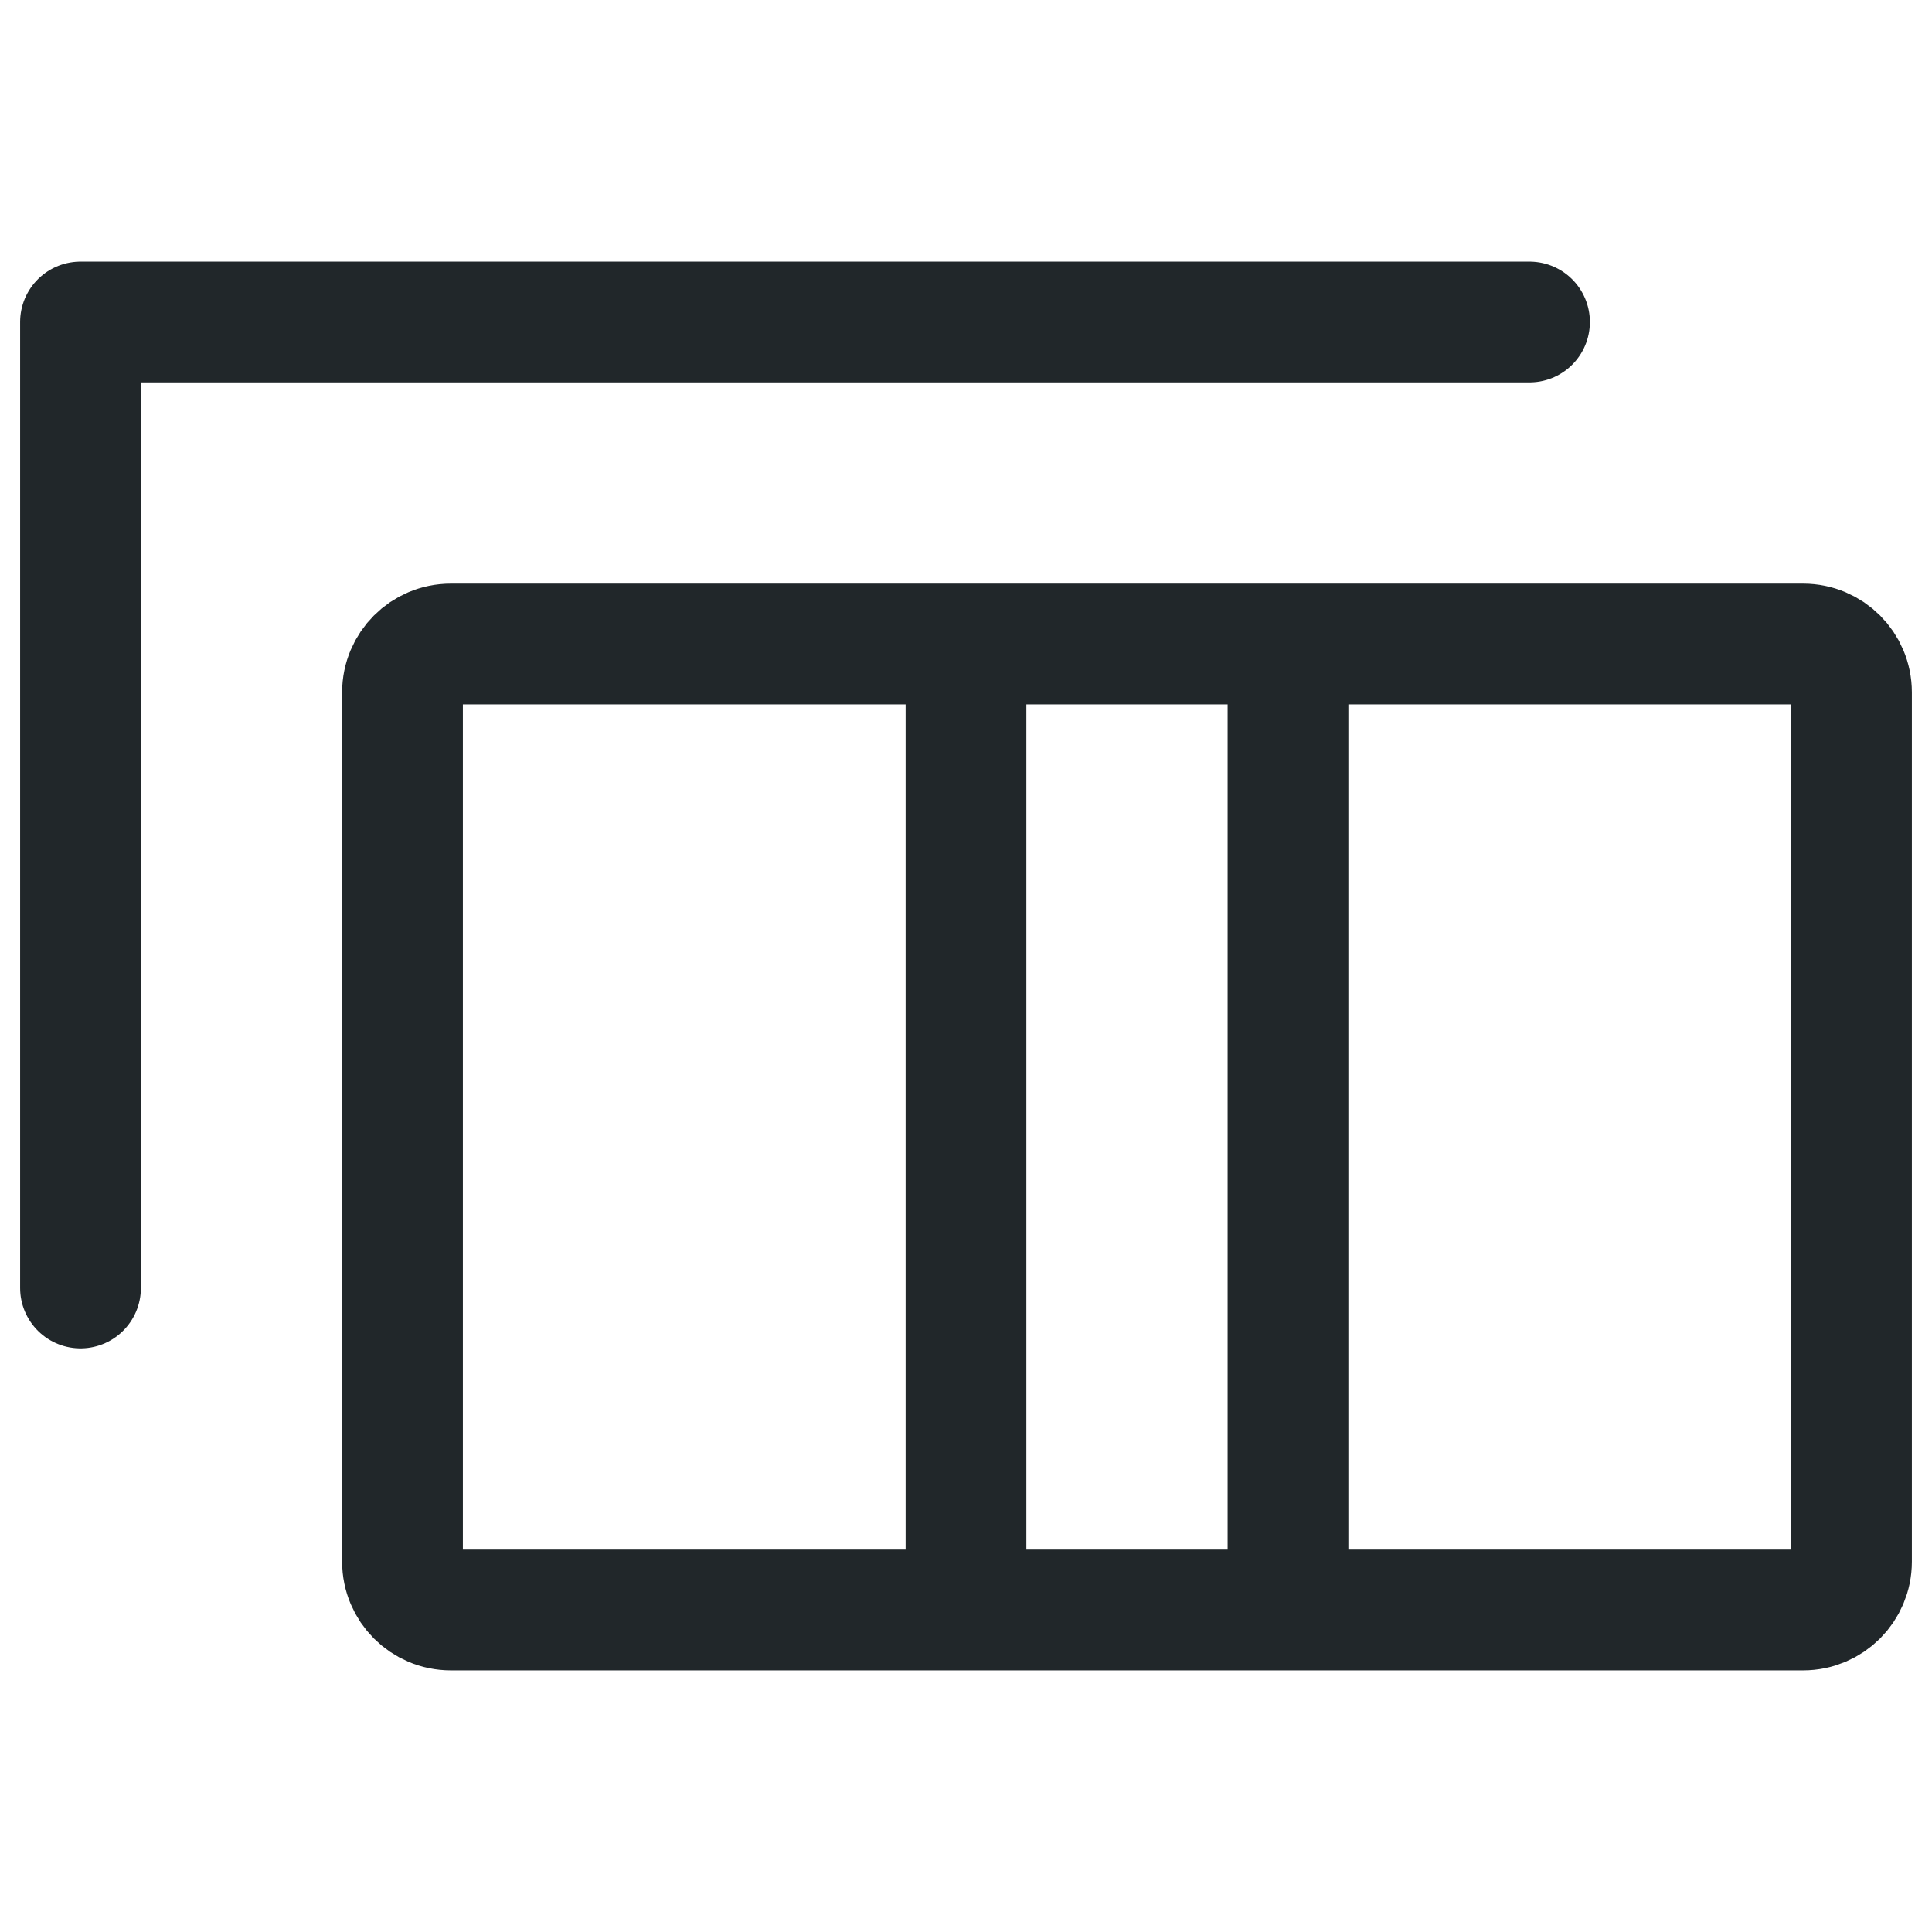 <svg width="24" height="24" viewBox="0 0 24 24" fill="none" xmlns="http://www.w3.org/2000/svg">
<path d="M1 16V4H19" stroke="#21272A" stroke-width="1.5" stroke-linecap="round" stroke-linejoin="round"/>
<path d="M12 20V8M16 8H22.4C22.731 8 23 8.269 23 8.6V19.4C23 19.731 22.731 20 22.4 20H16V8ZM16 8V20V8ZM16 8H12H16ZM16 20H12H16ZM12 20H5.6C5.269 20 5 19.731 5 19.4V8.6C5 8.269 5.269 8 5.6 8H12V20Z" stroke="#21272A" stroke-width="1.5" stroke-linecap="round" stroke-linejoin="round"/>
</svg>
